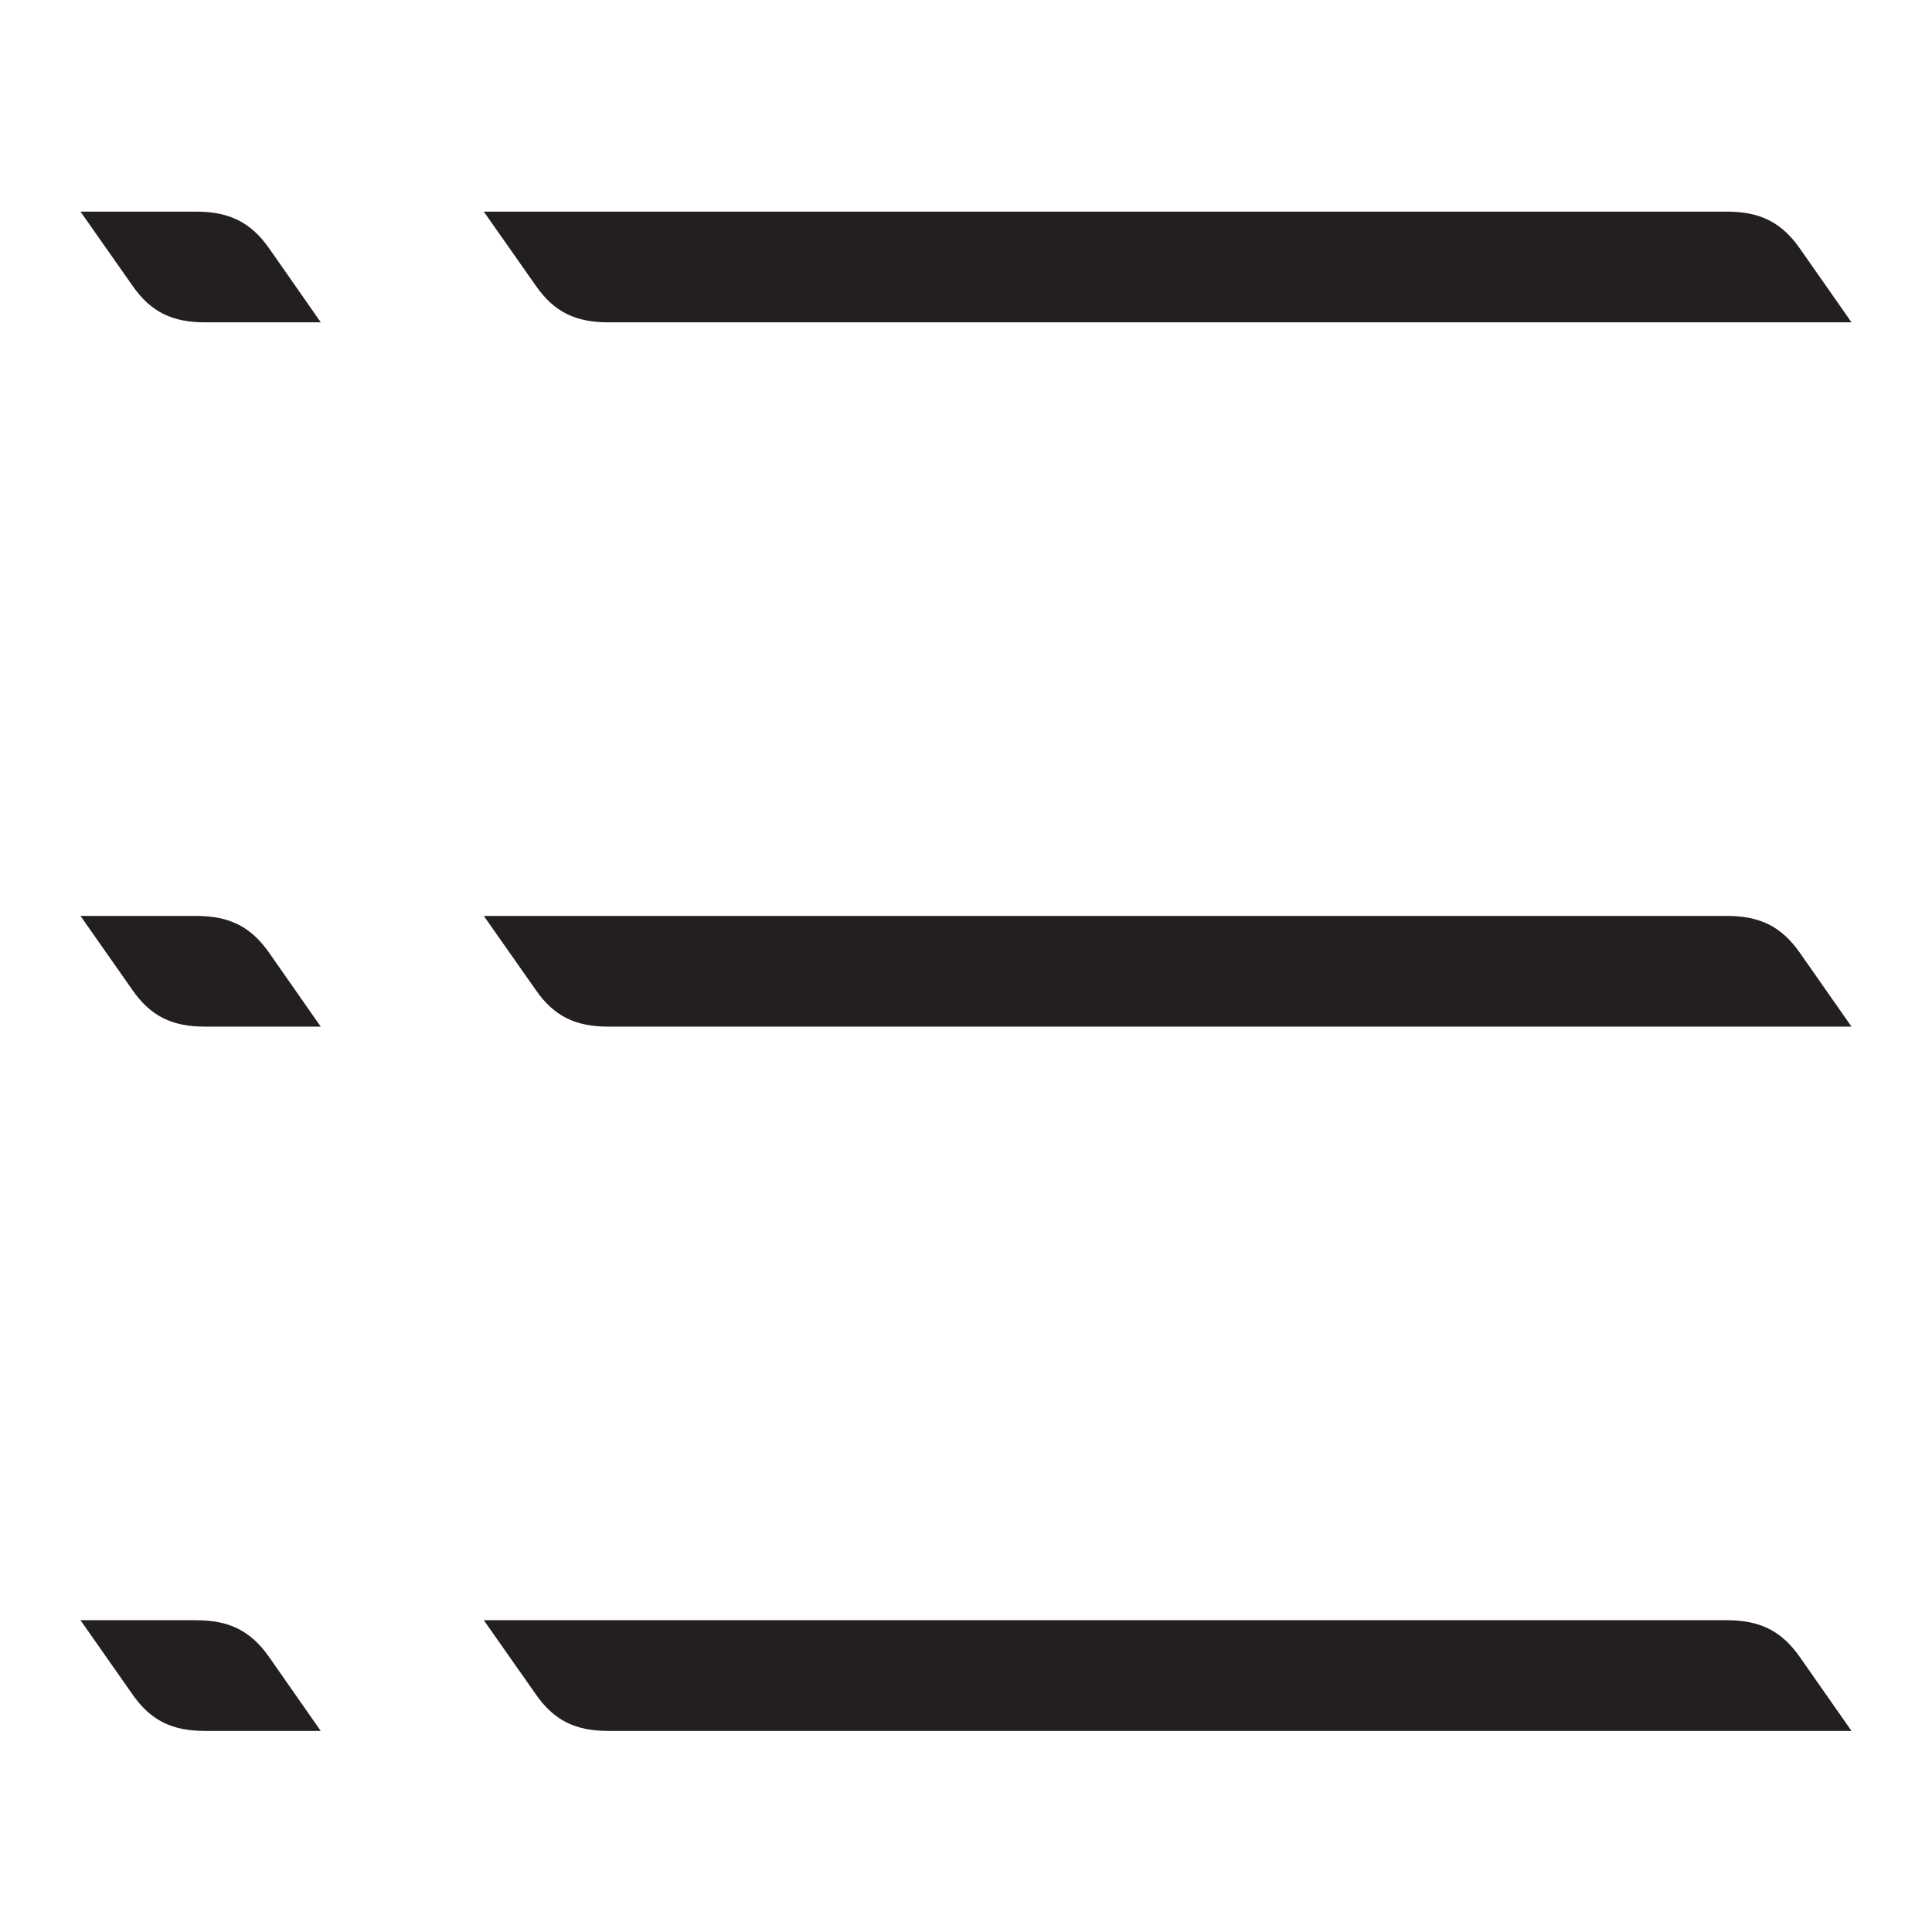 <?xml version="1.0" encoding="utf-8"?>
<!-- Generator: Adobe Illustrator 24.1.0, SVG Export Plug-In . SVG Version: 6.00 Build 0)  -->
<svg version="1.1" id="Layer_3" xmlns="http://www.w3.org/2000/svg" xmlns:xlink="http://www.w3.org/1999/xlink" x="0px" y="0px"
	 viewBox="0 0 24 24" enable-background="new 0 0 24 24" xml:space="preserve">
<path fill="#231F20" d="M6.01,2.629h15.446c0.404,0.001,0.672,0.129,0.902,0.457L23,4.004H7.555c-0.404,0-0.673-0.127-0.902-0.459
	L6.01,2.629z M1,2.629h1.441C2.845,2.63,3.114,2.758,3.344,3.086l0.641,0.918h-1.44c-0.404,0-0.673-0.127-0.902-0.459L1,2.629z"/>
<g>
	<g>
		<path fill="#231F20" d="M6.01,11.378h15.446c0.404,0.001,0.672,0.129,0.902,0.457L23,12.753H7.555
			c-0.404,0-0.673-0.127-0.902-0.459L6.01,11.378z"/>
	</g>
	<g>
		<path fill="#231F20" d="M1,11.378h1.441c0.404,0.001,0.672,0.129,0.902,0.457l0.641,0.918h-1.44c-0.404,0-0.673-0.127-0.902-0.459
			L1,11.378z"/>
	</g>
</g>
<g>
	<g>
		<path fill="#231F20" d="M6.01,20.127h15.446c0.404,0.001,0.672,0.129,0.902,0.457L23,21.502H7.555
			c-0.404,0-0.673-0.127-0.902-0.459L6.01,20.127z"/>
	</g>
	<g>
		<path fill="#231F20" d="M1,20.127h1.441c0.404,0.001,0.672,0.129,0.902,0.457l0.641,0.918h-1.44c-0.404,0-0.673-0.127-0.902-0.459
			L1,20.127z"/>
	</g>
</g>
</svg>
